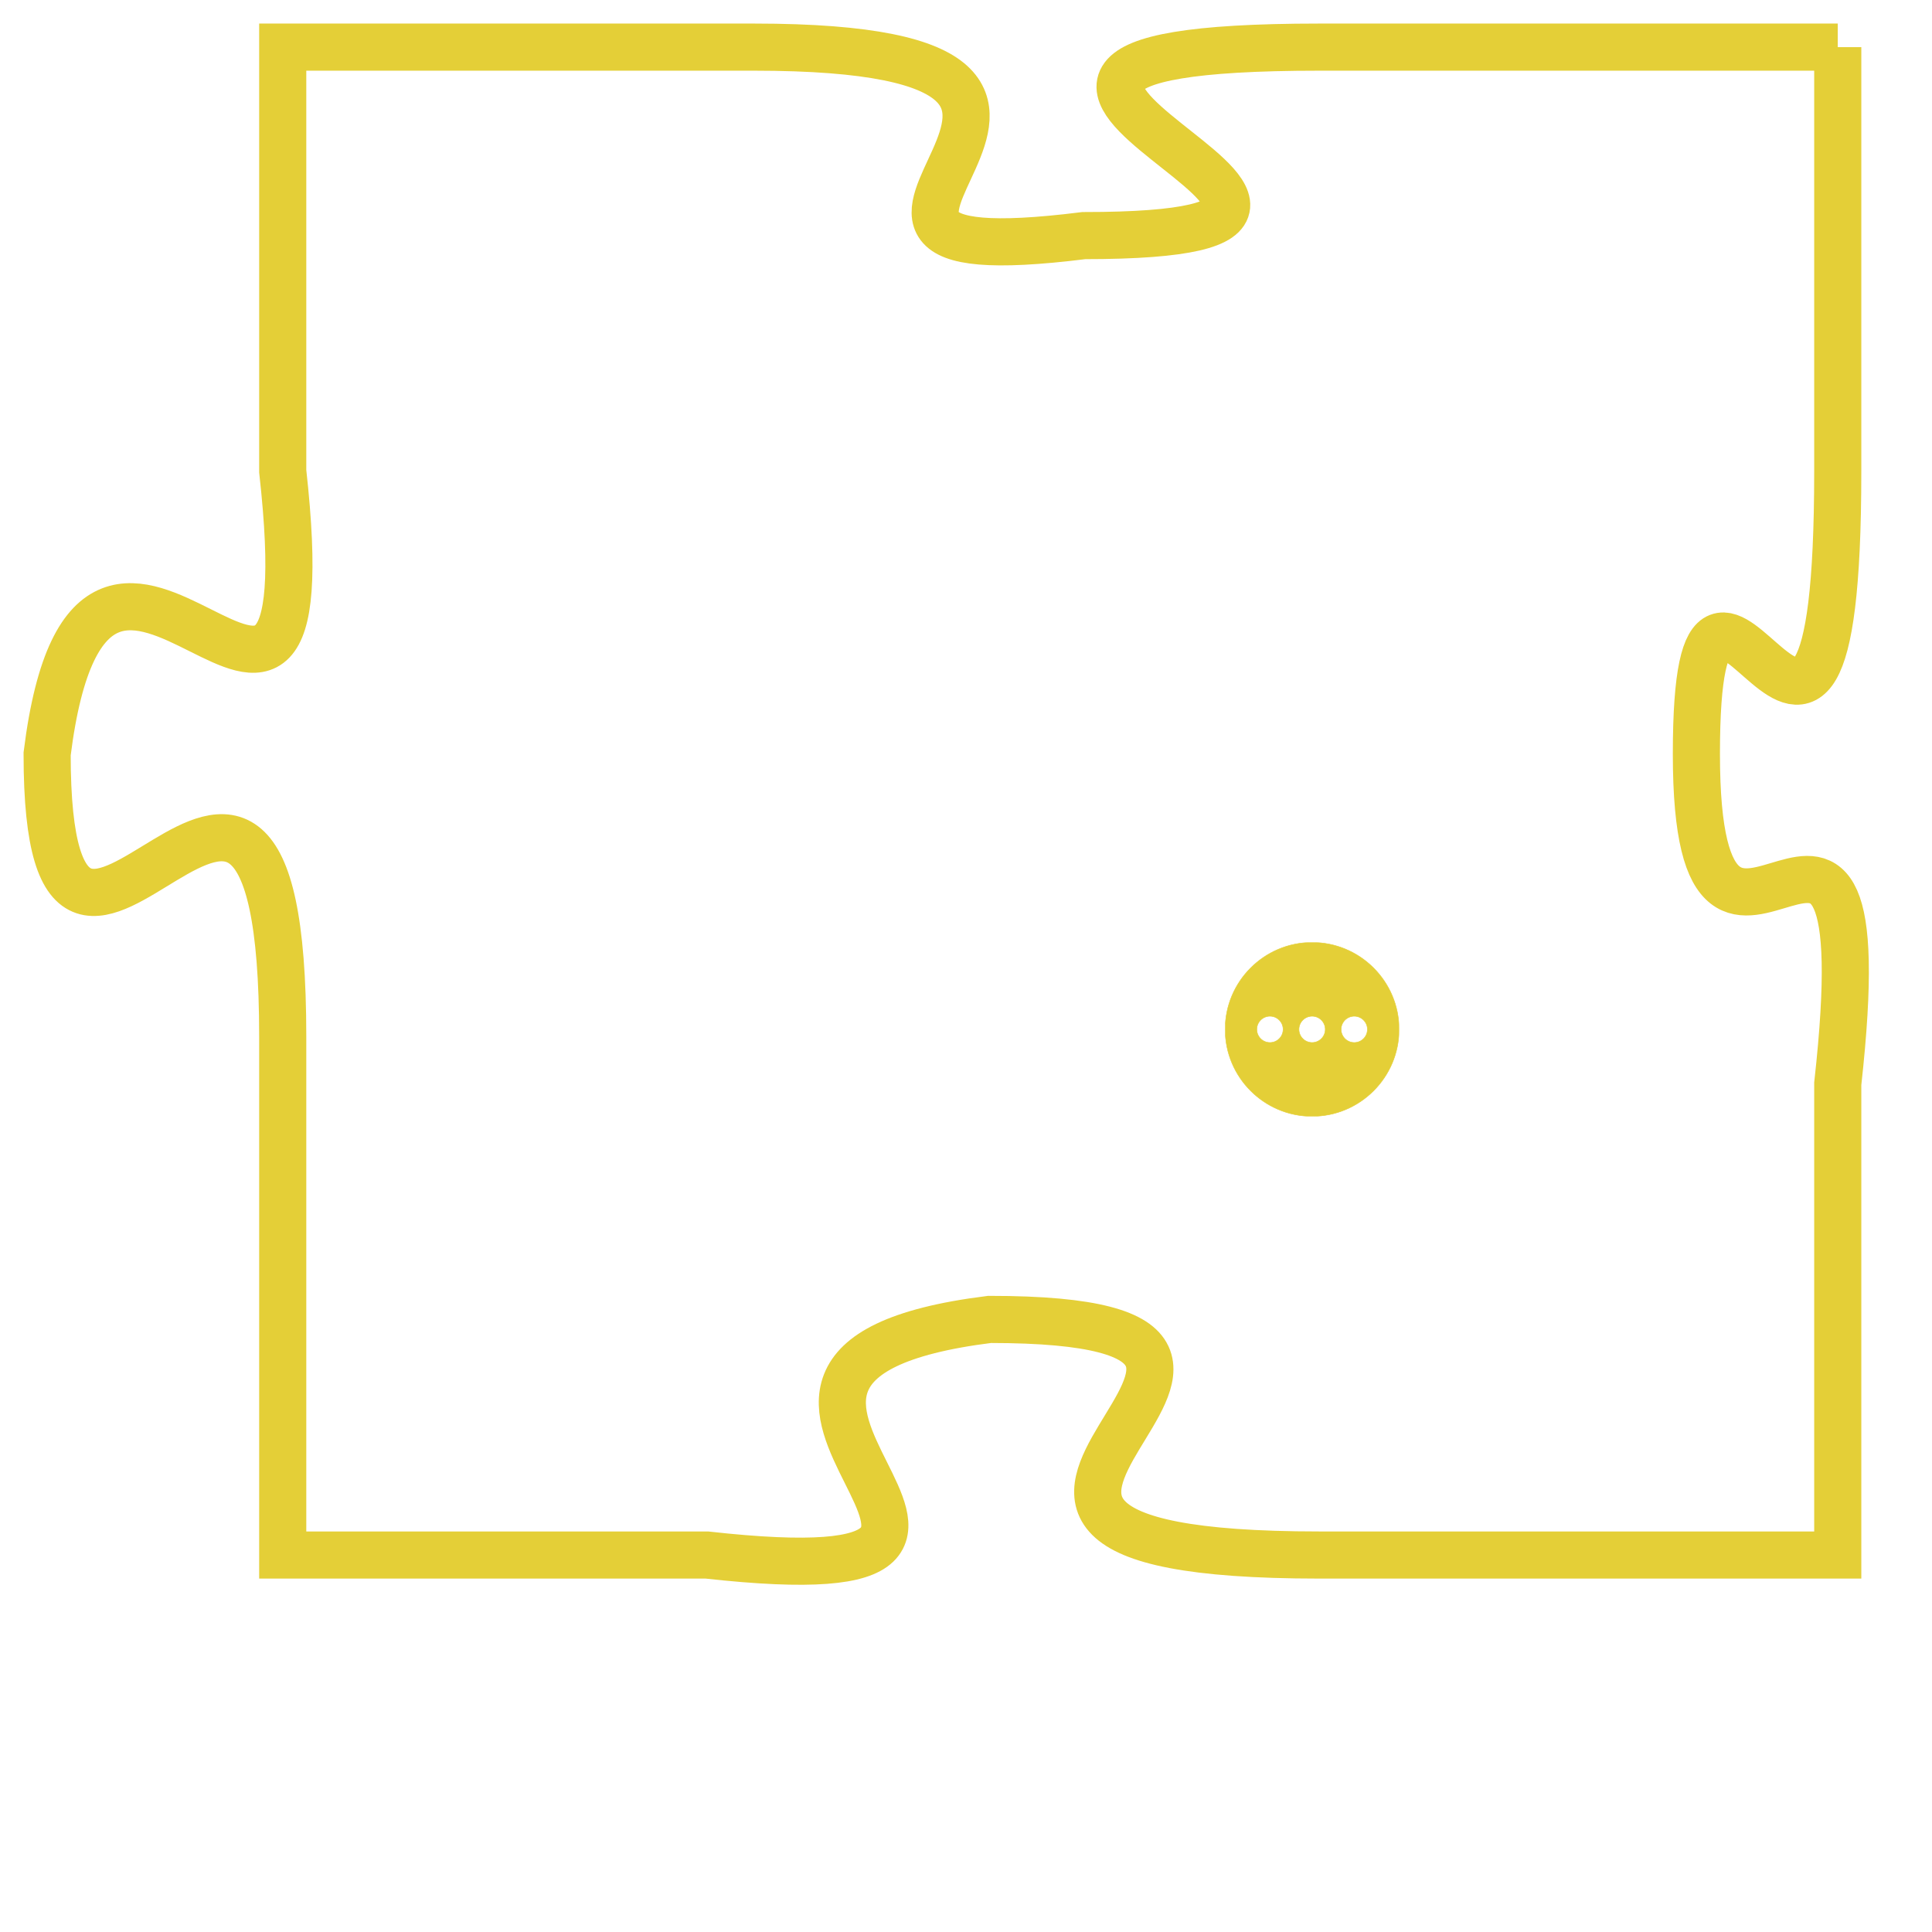 <svg version="1.1" xmlns="http://www.w3.org/2000/svg" xmlns:xlink="http://www.w3.org/1999/xlink" fill="transparent" x="0" y="0" width="350" height="350" preserveAspectRatio="xMinYMin slice"><style type="text/css">.links{fill:transparent;stroke: #E4CF37;}.links:hover{fill:#63D272; opacity:0.4;}</style><defs><g id="allt"><path id="t574" d="M1815,128 L1804,128 C1793,128 1808,132 1799,132 C1791,133 1802,128 1792,128 L1782,128 1782,128 L1782,137 C1783,146 1778,135 1777,143 C1777,151 1782,139 1782,149 L1782,160 1782,160 L1791,160 C1800,161 1789,156 1797,155 C1806,155 1793,160 1804,160 L1815,160 1815,160 L1815,150 C1816,141 1812,150 1812,143 C1812,136 1815,147 1815,137 L1815,128"/></g><clipPath id="c" clipRule="evenodd" fill="transparent"><use href="#t574"/></clipPath></defs><svg viewBox="1776 127 41 35" preserveAspectRatio="xMinYMin meet"><svg width="4380" height="2430"><g><image crossorigin="anonymous" x="0" y="0" href="https://nftpuzzle.license-token.com/assets/completepuzzle.svg" width="100%" height="100%" /><g class="links"><use href="#t574"/></g></g></svg><svg x="1802" y="147" height="9%" width="9%" viewBox="0 0 330 330"><g><a xlink:href="https://nftpuzzle.license-token.com/" class="links"><title>See the most innovative NFT based token software licensing project</title><path fill="#E4CF37" id="more" d="M165,0C74.019,0,0,74.019,0,165s74.019,165,165,165s165-74.019,165-165S255.981,0,165,0z M85,190 c-13.785,0-25-11.215-25-25s11.215-25,25-25s25,11.215,25,25S98.785,190,85,190z M165,190c-13.785,0-25-11.215-25-25 s11.215-25,25-25s25,11.215,25,25S178.785,190,165,190z M245,190c-13.785,0-25-11.215-25-25s11.215-25,25-25 c13.785,0,25,11.215,25,25S258.785,190,245,190z"></path></a></g></svg></svg></svg>